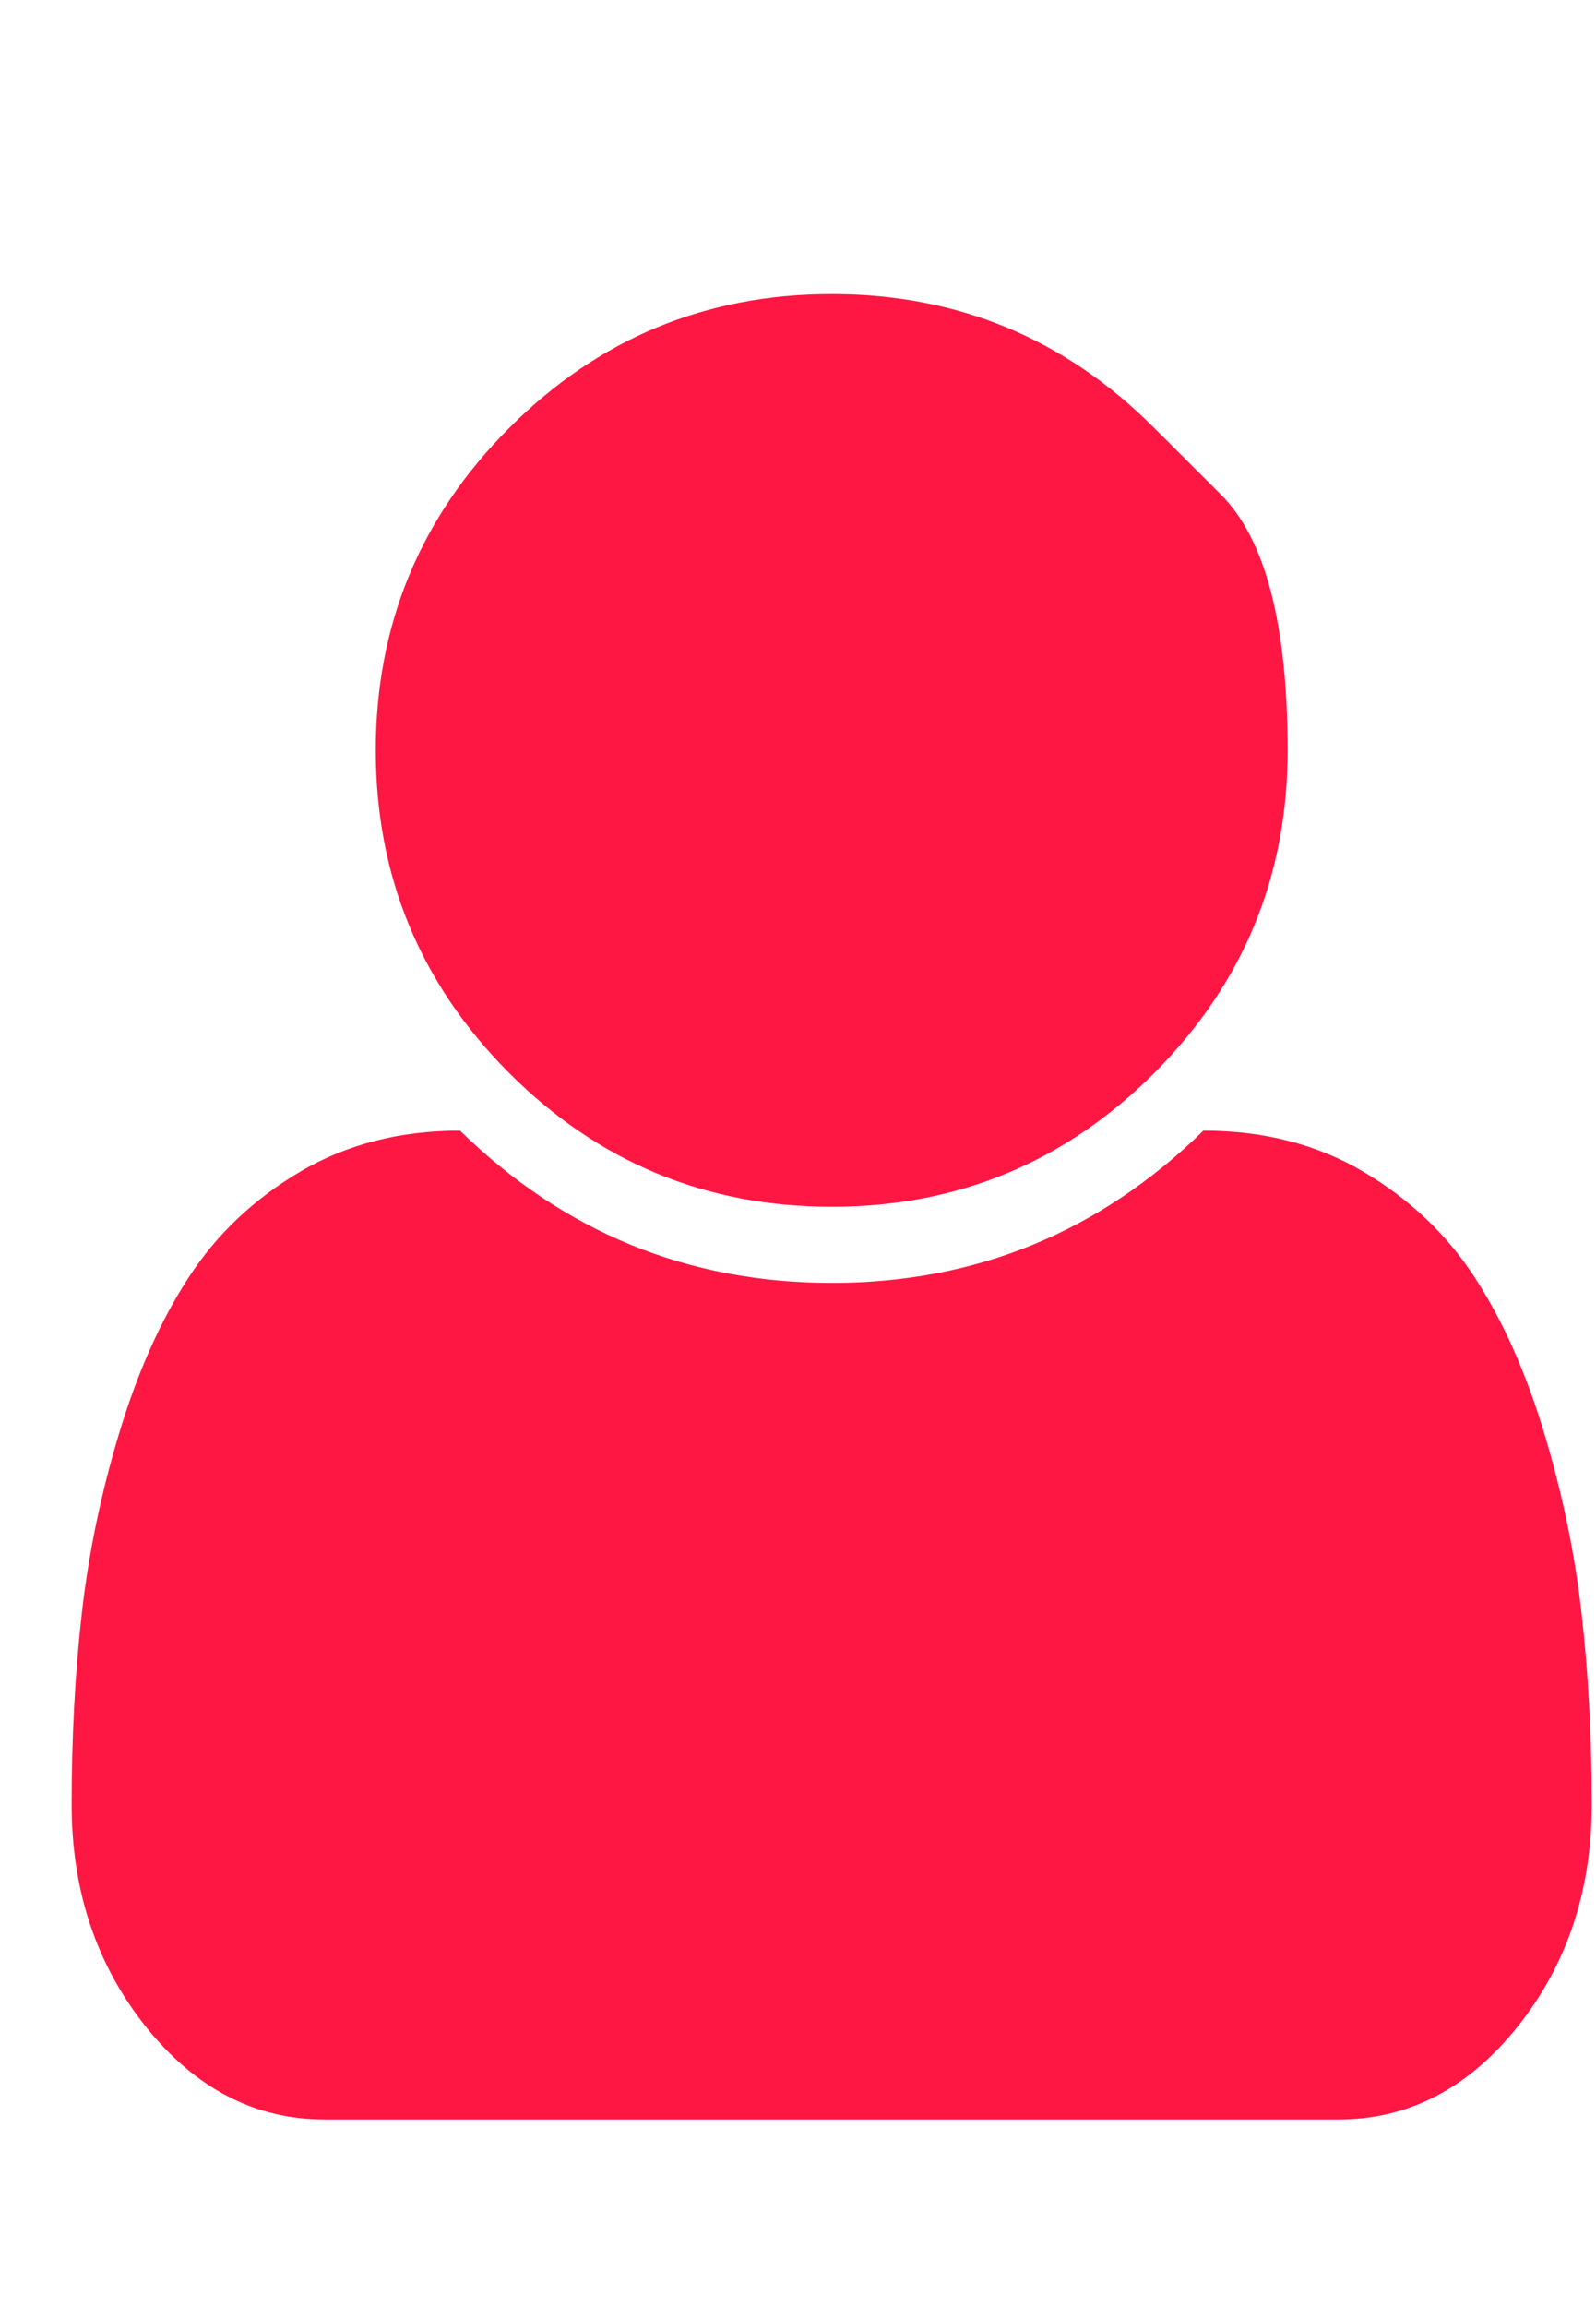 <svg width="9" height="13" viewBox="0 0 9 13" fill="none" xmlns="http://www.w3.org/2000/svg">
<path d="M8.976 10.168C8.976 10.655 8.836 11.072 8.557 11.421C8.278 11.769 7.942 11.943 7.549 11.943H1.831C1.438 11.943 1.102 11.769 0.823 11.421C0.544 11.072 0.404 10.655 0.404 10.168C0.404 9.789 0.423 9.431 0.461 9.094C0.499 8.756 0.569 8.417 0.672 8.076C0.775 7.734 0.905 7.442 1.064 7.198C1.222 6.955 1.432 6.756 1.693 6.602C1.955 6.448 2.255 6.371 2.594 6.371C3.179 6.943 3.878 7.229 4.69 7.229C5.503 7.229 6.201 6.943 6.786 6.371C7.125 6.371 7.426 6.448 7.687 6.602C7.948 6.756 8.158 6.955 8.316 7.198C8.475 7.442 8.605 7.734 8.708 8.076C8.811 8.417 8.881 8.756 8.919 9.094C8.957 9.431 8.976 9.789 8.976 10.168ZM6.508 2.411C6.508 2.411 6.634 2.536 6.885 2.787C7.136 3.038 7.261 3.519 7.261 4.229C7.261 4.938 7.01 5.544 6.508 6.047C6.006 6.549 5.4 6.8 4.69 6.8C3.98 6.8 3.374 6.549 2.872 6.047C2.37 5.544 2.119 4.938 2.119 4.229C2.119 3.519 2.37 2.913 2.872 2.411C3.374 1.908 3.98 1.657 4.69 1.657C5.4 1.657 6.006 1.908 6.508 2.411Z" fill="#FF1744"/>
</svg>
